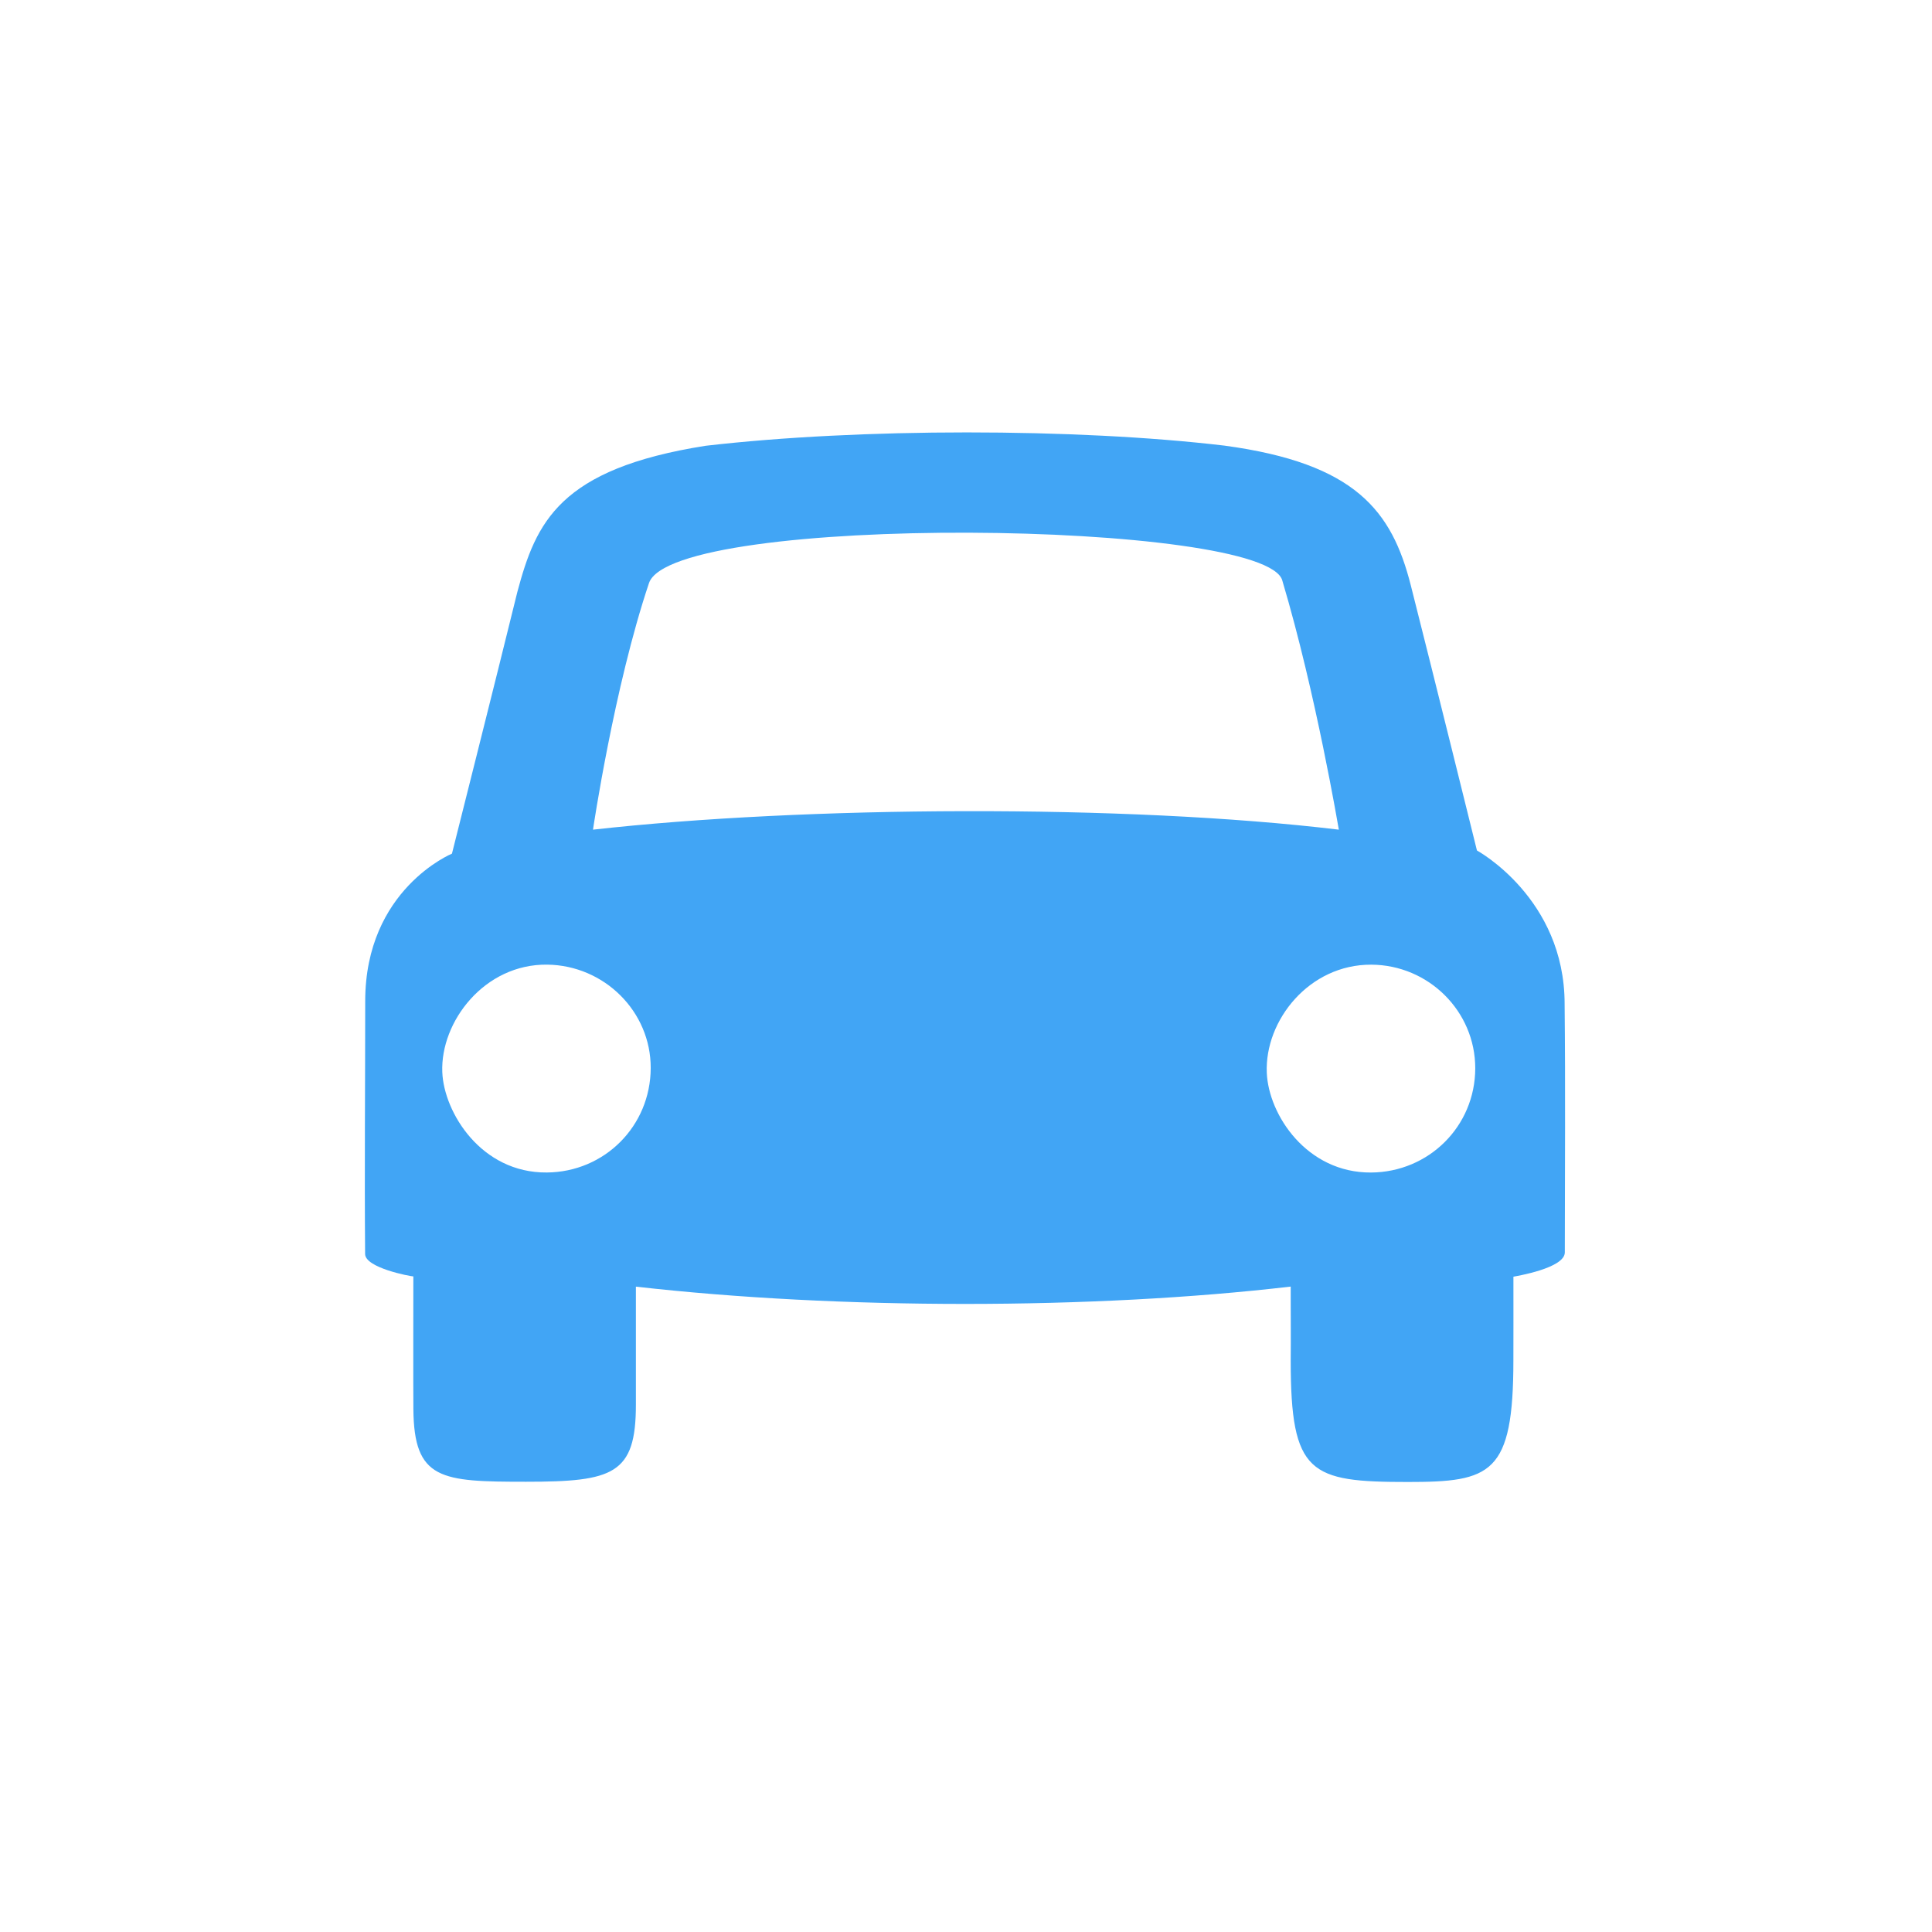 <?xml version="1.0" encoding="utf-8"?>
<!-- Generator: Adobe Illustrator 16.0.0, SVG Export Plug-In . SVG Version: 6.00 Build 0)  -->
<!DOCTYPE svg PUBLIC "-//W3C//DTD SVG 1.0//EN" "http://www.w3.org/TR/2001/REC-SVG-20010904/DTD/svg10.dtd">
<svg version="1.0" id="Layer_1" xmlns="http://www.w3.org/2000/svg" xmlns:xlink="http://www.w3.org/1999/xlink" x="0px" y="0px"
	 width="58px" height="58px" viewBox="0 0 58 58" enable-background="new 0 0 58 58" xml:space="preserve">
<g>
	<g>
		<path fill="#41A5F5" d="M19.09,38.626c0,0.834,0.001,2.738,0,3.546c0,2.088-0.681,2.311-3.297,2.311
			c-2.555,0-3.367-0.053-3.383-2.185c-0.006-0.851-0.001-3.099-0.001-3.979c-0.106-0.005-1.445-0.258-1.448-0.673
			c-0.02-2.529,0.003-5.06,0.003-7.59c0-3.358,2.604-4.429,2.604-4.429s1.32-5.237,1.964-7.859c0.558-2.087,1.257-3.692,5.648-4.385
			c4.609-0.535,11.113-0.535,15.581-0.005c3.941,0.533,5.025,1.963,5.592,4.193c0.673,2.651,1.986,7.961,1.986,7.961
			s2.632,1.427,2.632,4.607c0.026,2.486,0.008,4.973,0.006,7.459c0,0.478-1.483,0.716-1.543,0.729c0,0.072,0,0.154,0,0.236
			c0,0.757,0.002,1.513-0.001,2.27c0,3.425-0.668,3.657-3.166,3.657c-2.945,0-3.519-0.232-3.519-3.649c0.007-0.739,0-1.178,0-1.916
			c0-0.095,0-0.188,0-0.301C32.817,39.318,25.188,39.318,19.09,38.626z M17.802,24.907c6.325-0.71,15.975-0.771,22.391,0
			c-0.013-0.058-0.685-4.08-1.694-7.468c-0.426-1.838-18.307-2.042-19.016,0.066C18.435,20.621,17.802,24.907,17.802,24.907z
			 M44.288,32.072c0.002-1.715-1.404-3.104-3.12-3.112c-1.867-0.01-3.204,1.677-3.138,3.246c0.054,1.267,1.204,3.005,3.128,2.994
			C42.893,35.19,44.285,33.812,44.288,32.072z M19.535,32.063c0.005-1.696-1.393-3.08-3.102-3.104
			c-1.89-0.026-3.216,1.714-3.155,3.229c0.048,1.206,1.166,3.029,3.138,3.011C18.146,35.186,19.529,33.81,19.535,32.063z"/>
	</g>
</g>
</svg>
